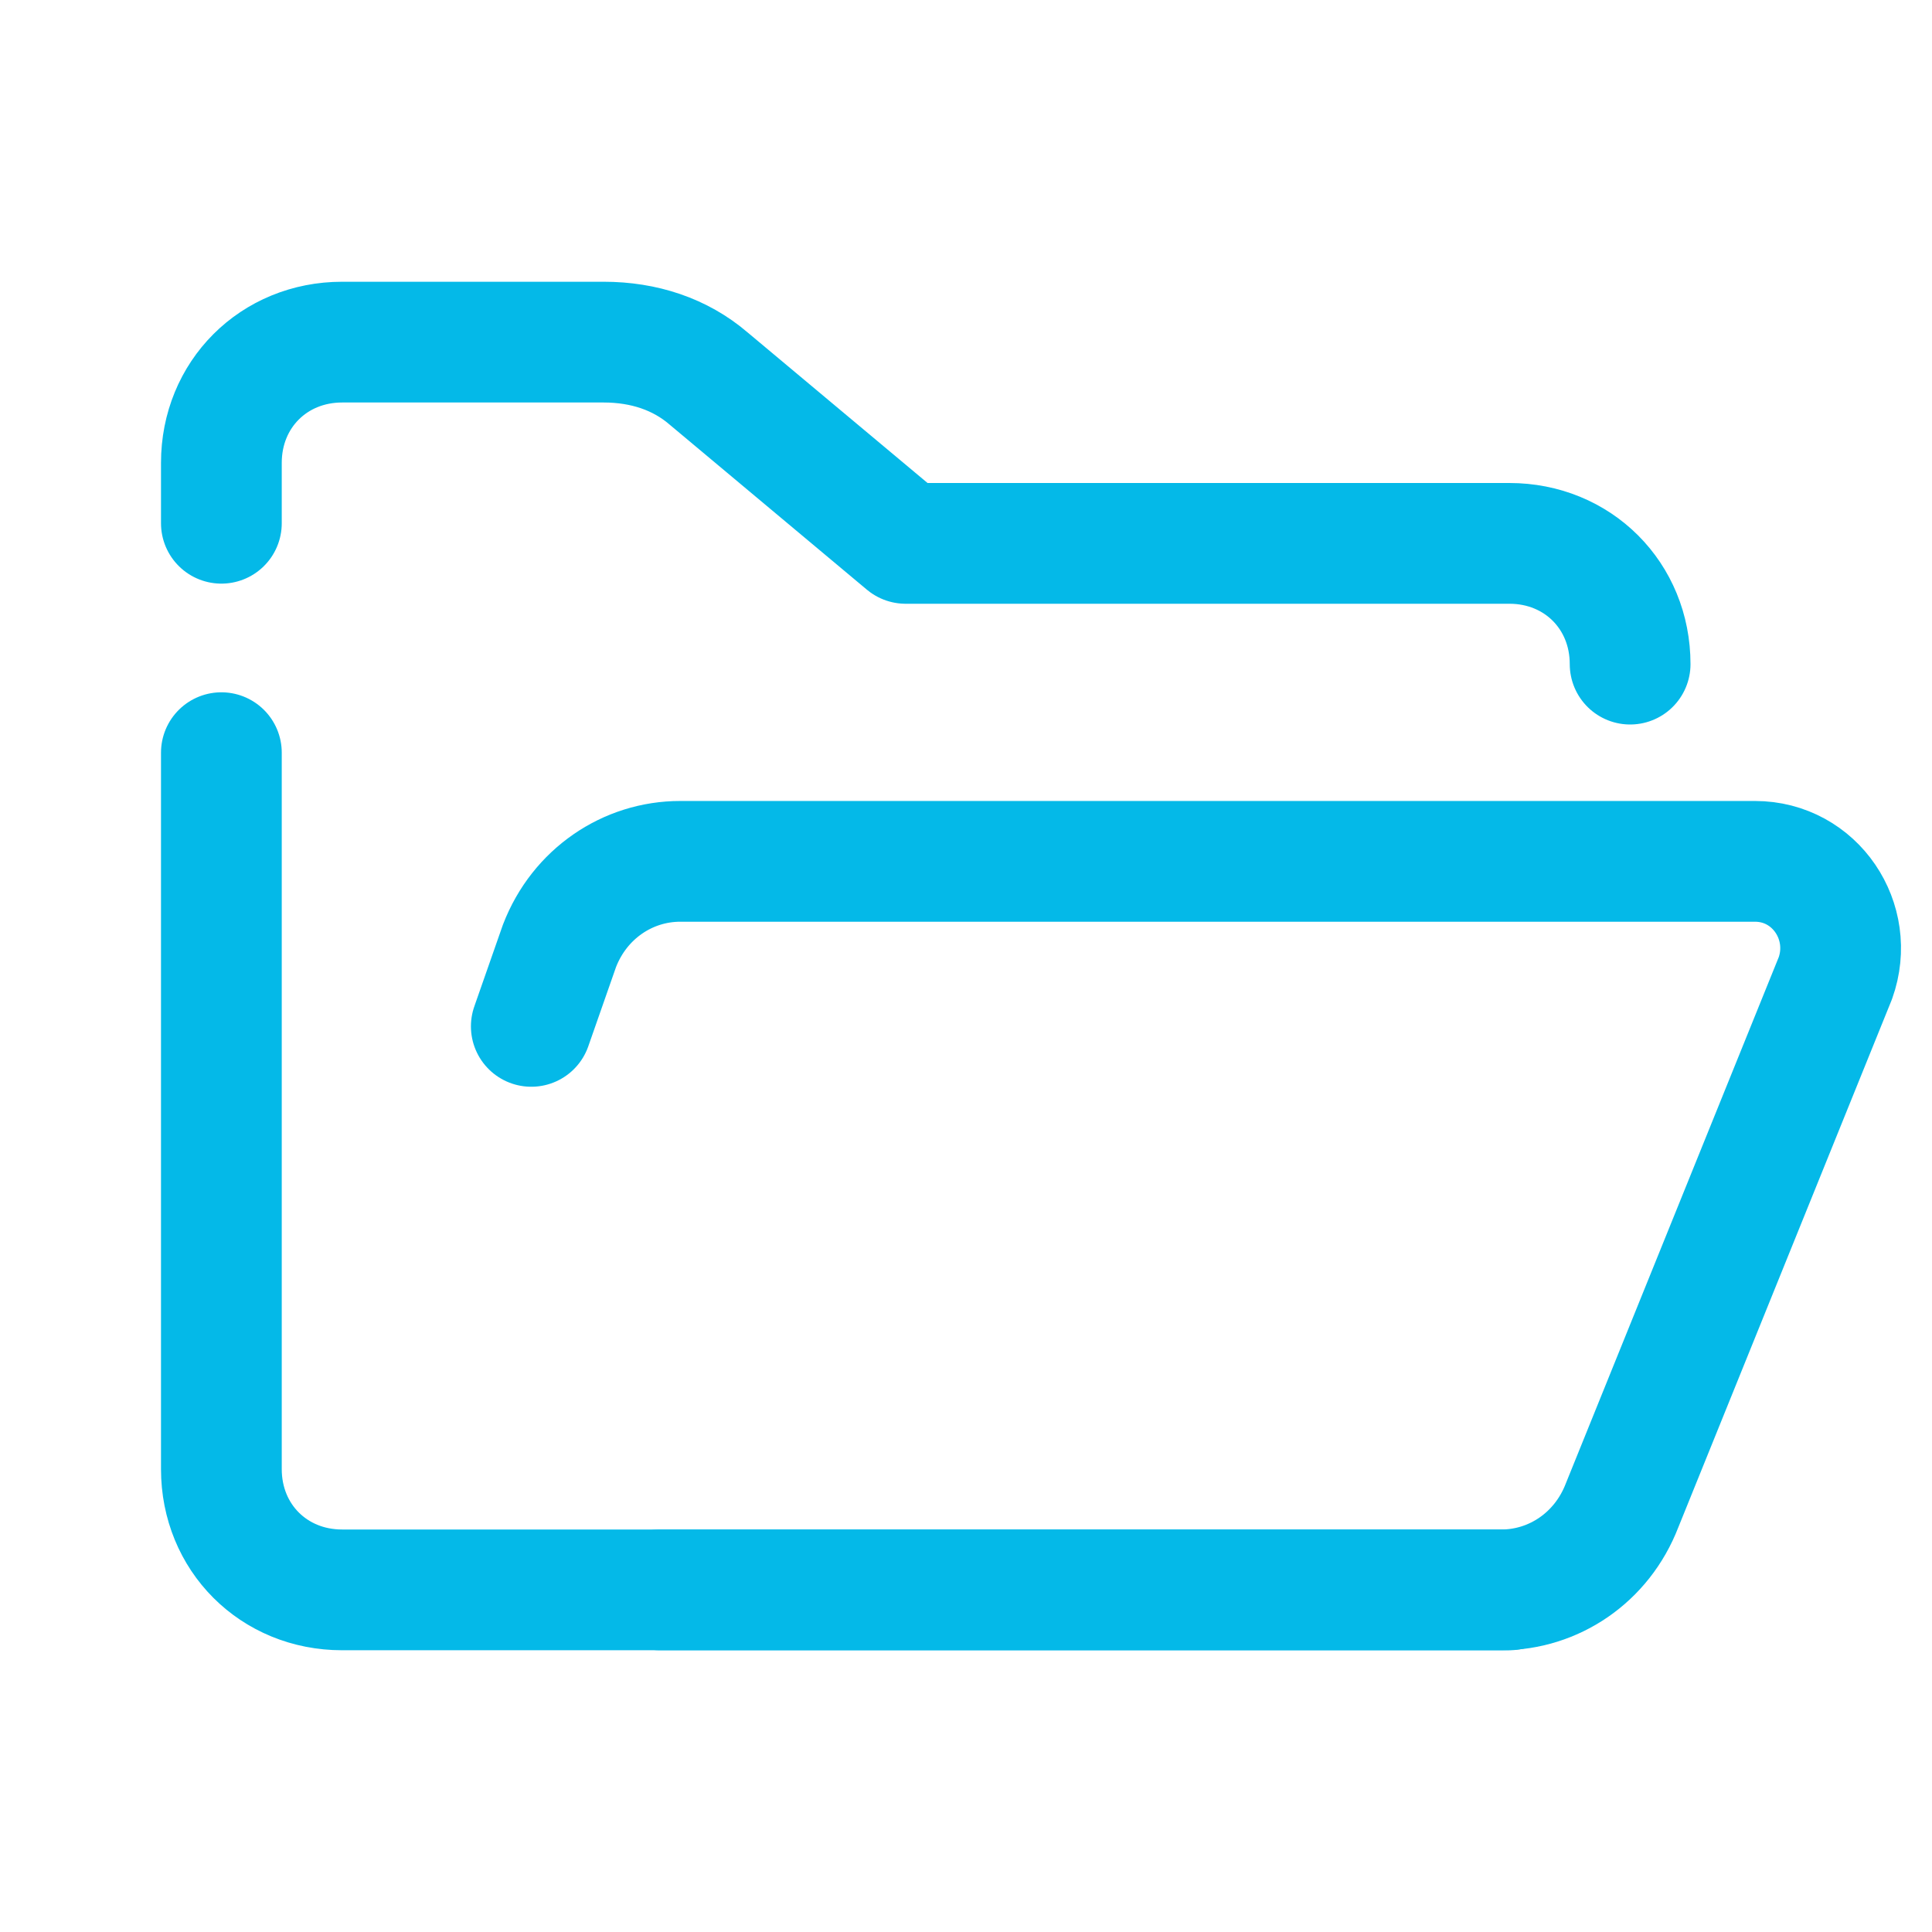 <svg id="SvgjsSvg1025" width="288" height="288" xmlns="http://www.w3.org/2000/svg" version="1.1" xmlns:xlink="http://www.w3.org/1999/xlink" xmlns:svgjs="http://svgjs.com/svgjs"><defs id="SvgjsDefs1026"></defs><g id="SvgjsG1027"><svg xmlns="http://www.w3.org/2000/svg" viewBox="0 0 48 48" width="288" height="288"><path fill="none" stroke="#04b9e8" stroke-linecap="round" stroke-linejoin="round" stroke-width="3" d="M5.5 18.7v5.6 12.2c0 1.7 1.3 3 3 3h29M40.5 16.5c0-1.7-1.3-3-3-3h-15l-4.9-4.1c-.7-.6-1.6-.9-2.6-.9H8.5c-1.7 0-3 1.3-3 3V13" class="colorStroke000 svgStroke"></path><path fill="none" stroke="#04b9e8" stroke-linecap="round" stroke-linejoin="round" stroke-miterlimit="10" stroke-width="3" d="M16.4,39.5h20.9c1.3,0,2.5-0.8,3-2.1l5.3-13.1c0.5-1.4-0.5-2.9-2-2.9H16.9c-1.3,0-2.5,0.8-3,2.1l-0.7,2" class="colorStroke000 svgStroke"></path></svg></g></svg>